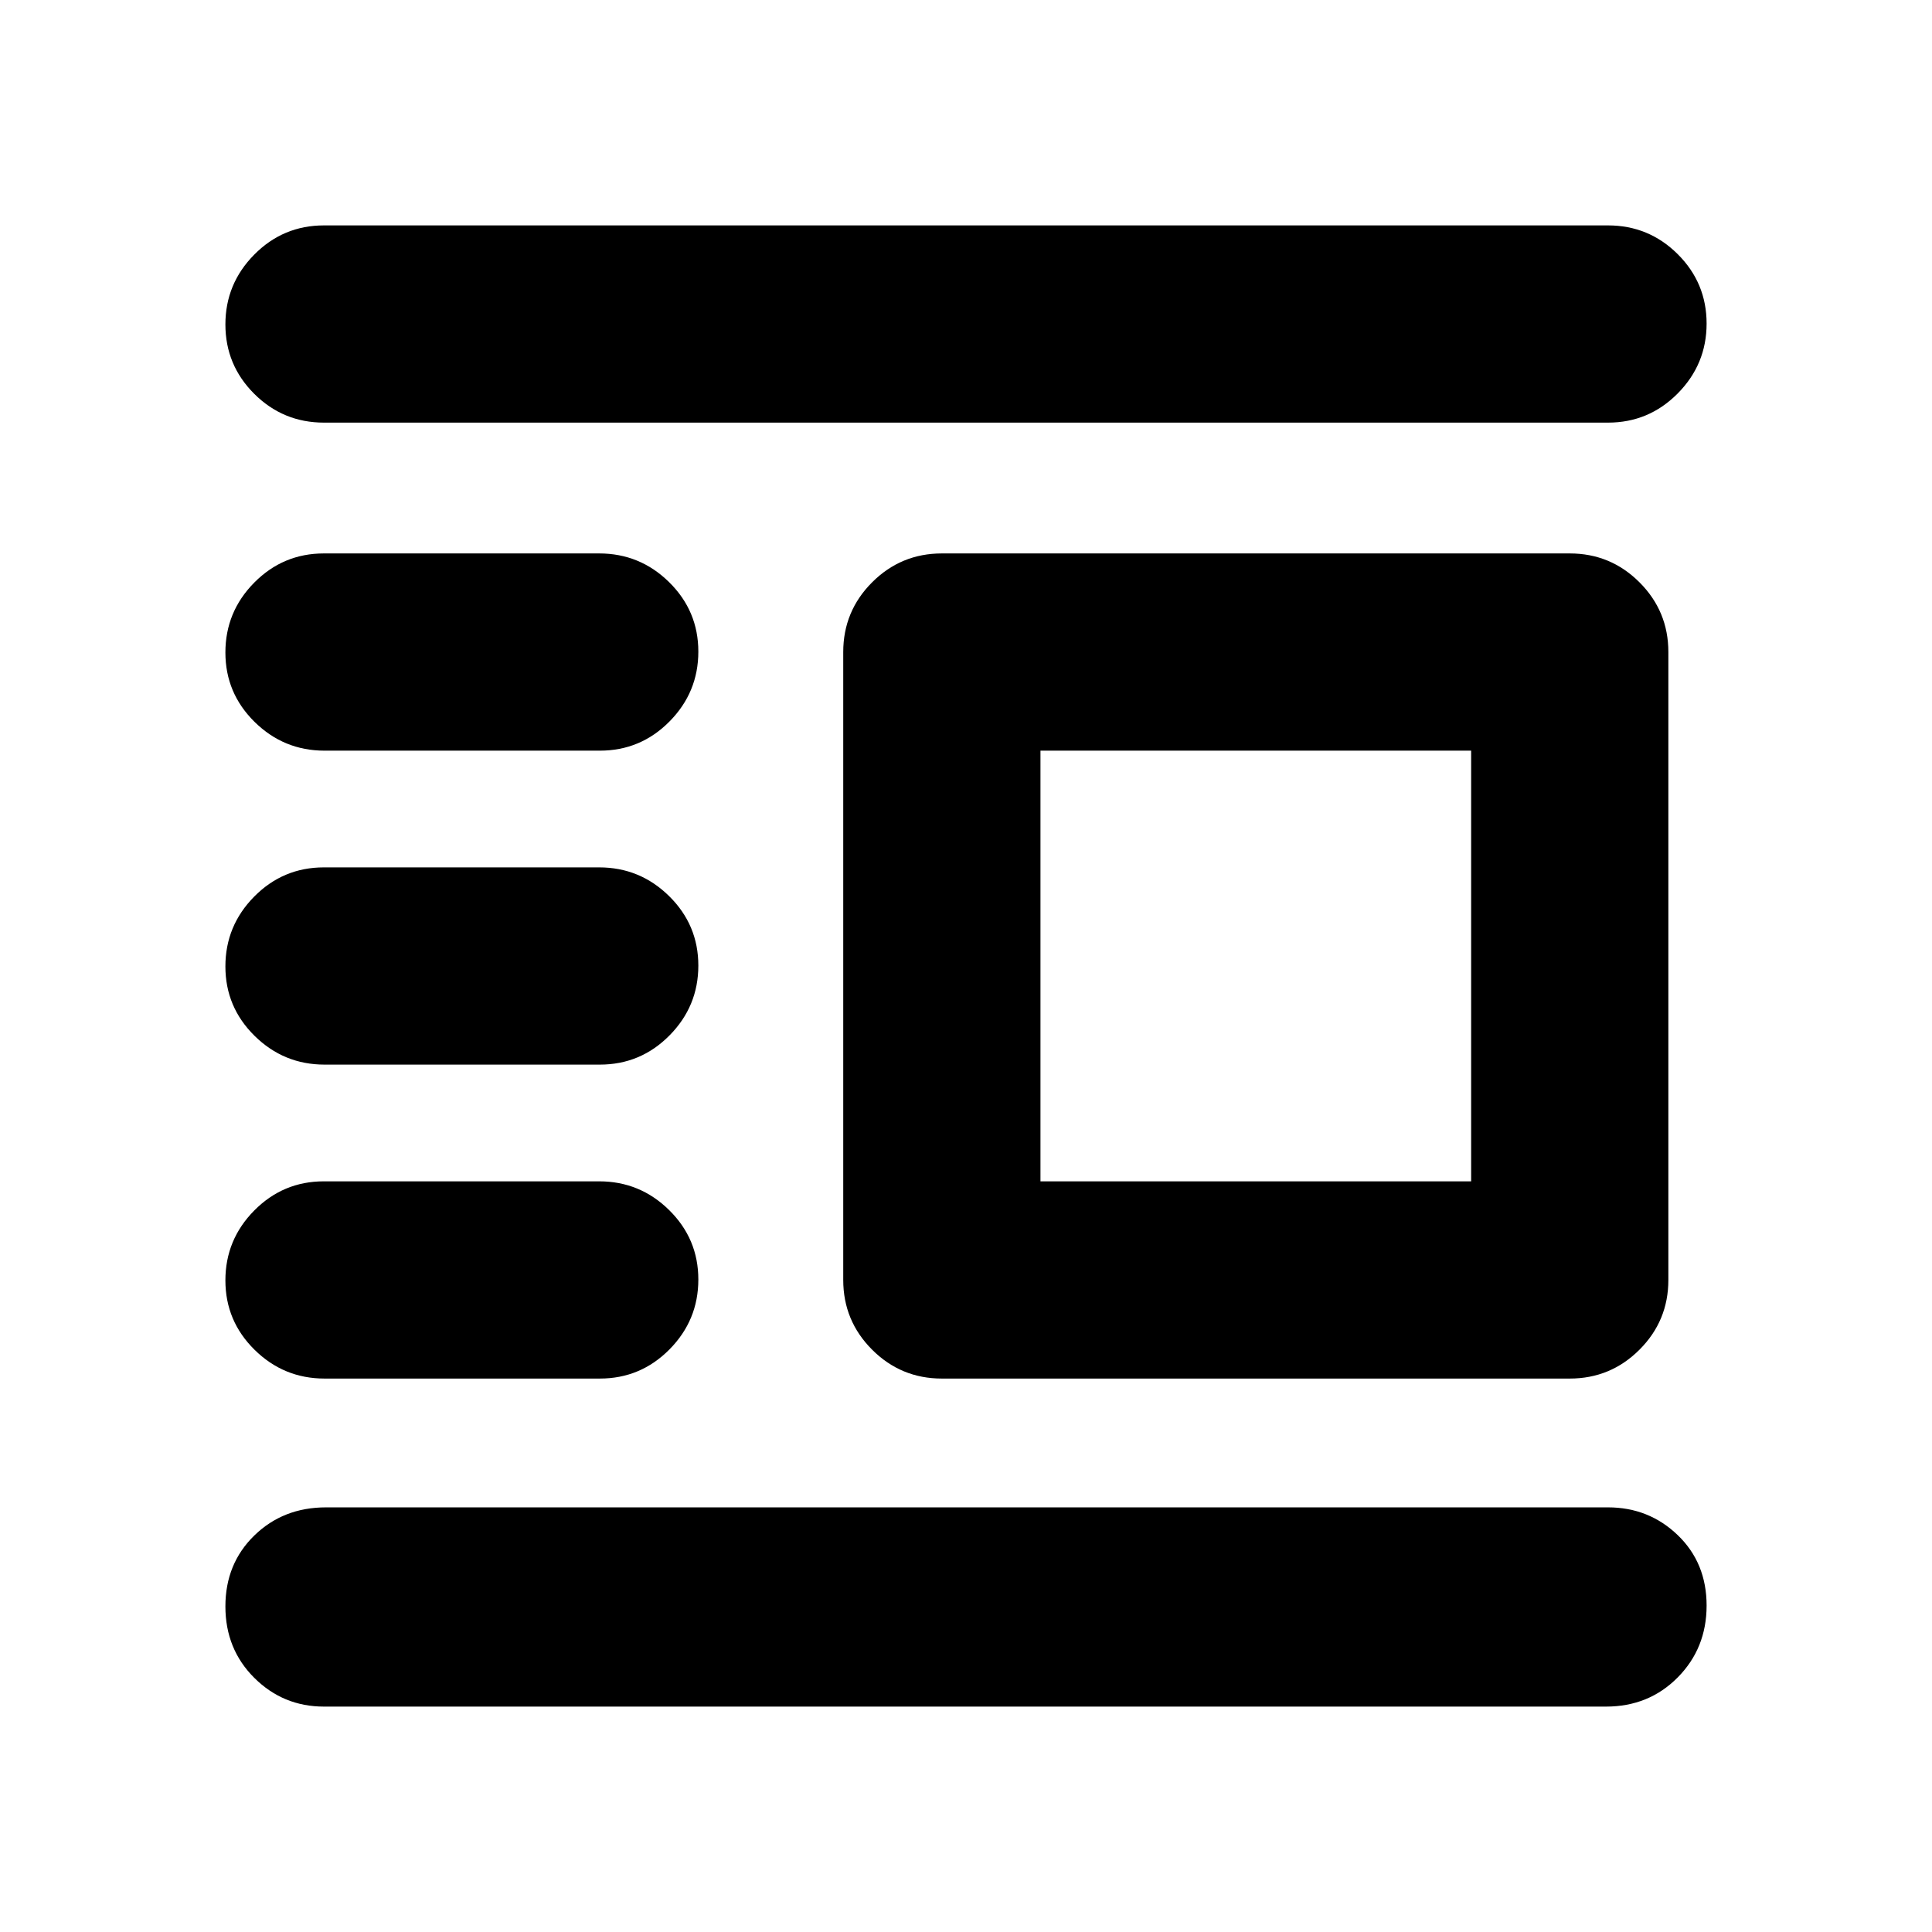 <svg xmlns="http://www.w3.org/2000/svg" height="20" viewBox="0 -960 960 960" width="20"><path d="M468-275q-20.3 0-34.65-14.35Q419-303.7 419-324v-312q0-20.3 14.35-34.65Q447.7-685 468-685h312q20.3 0 34.65 14.35Q829-656.3 829-636v312q0 20.3-14.35 34.65Q800.3-275 780-275H468Zm49-98h214v-214H517v214ZM161-112q-20.3 0-34.65-14.29Q112-140.58 112-161.79T126.35-197q14.35-14 35.65-14h637q20.3 0 34.65 13.79 14.35 13.79 14.35 35t-14.35 35.71Q819.3-112 798-112H161Zm.28-163q-20.28 0-34.78-14.29t-14.5-34.5q0-20.21 14.33-34.71 14.34-14.5 34.61-14.5h136.78q20.28 0 34.78 14.29t14.5 34.5q0 20.21-14.33 34.71-14.34 14.5-34.61 14.5H161.28Zm0-156q-20.28 0-34.78-14.29t-14.5-34.5q0-20.21 14.33-34.71 14.34-14.5 34.61-14.5h136.78q20.28 0 34.78 14.29t14.5 34.5q0 20.21-14.33 34.71-14.34 14.5-34.61 14.5H161.28Zm0-156q-20.28 0-34.78-14.29t-14.5-34.5q0-20.21 14.33-34.71 14.34-14.5 34.61-14.5h136.78q20.28 0 34.78 14.29t14.5 34.5q0 20.21-14.33 34.71-14.34 14.5-34.61 14.5H161.28ZM161-750q-20.3 0-34.65-14.29Q112-778.58 112-798.79t14.35-34.71Q140.7-848 161-848h638q20.3 0 34.65 14.29Q848-819.42 848-799.21t-14.35 34.71Q819.3-750 799-750H161Z"/></svg>